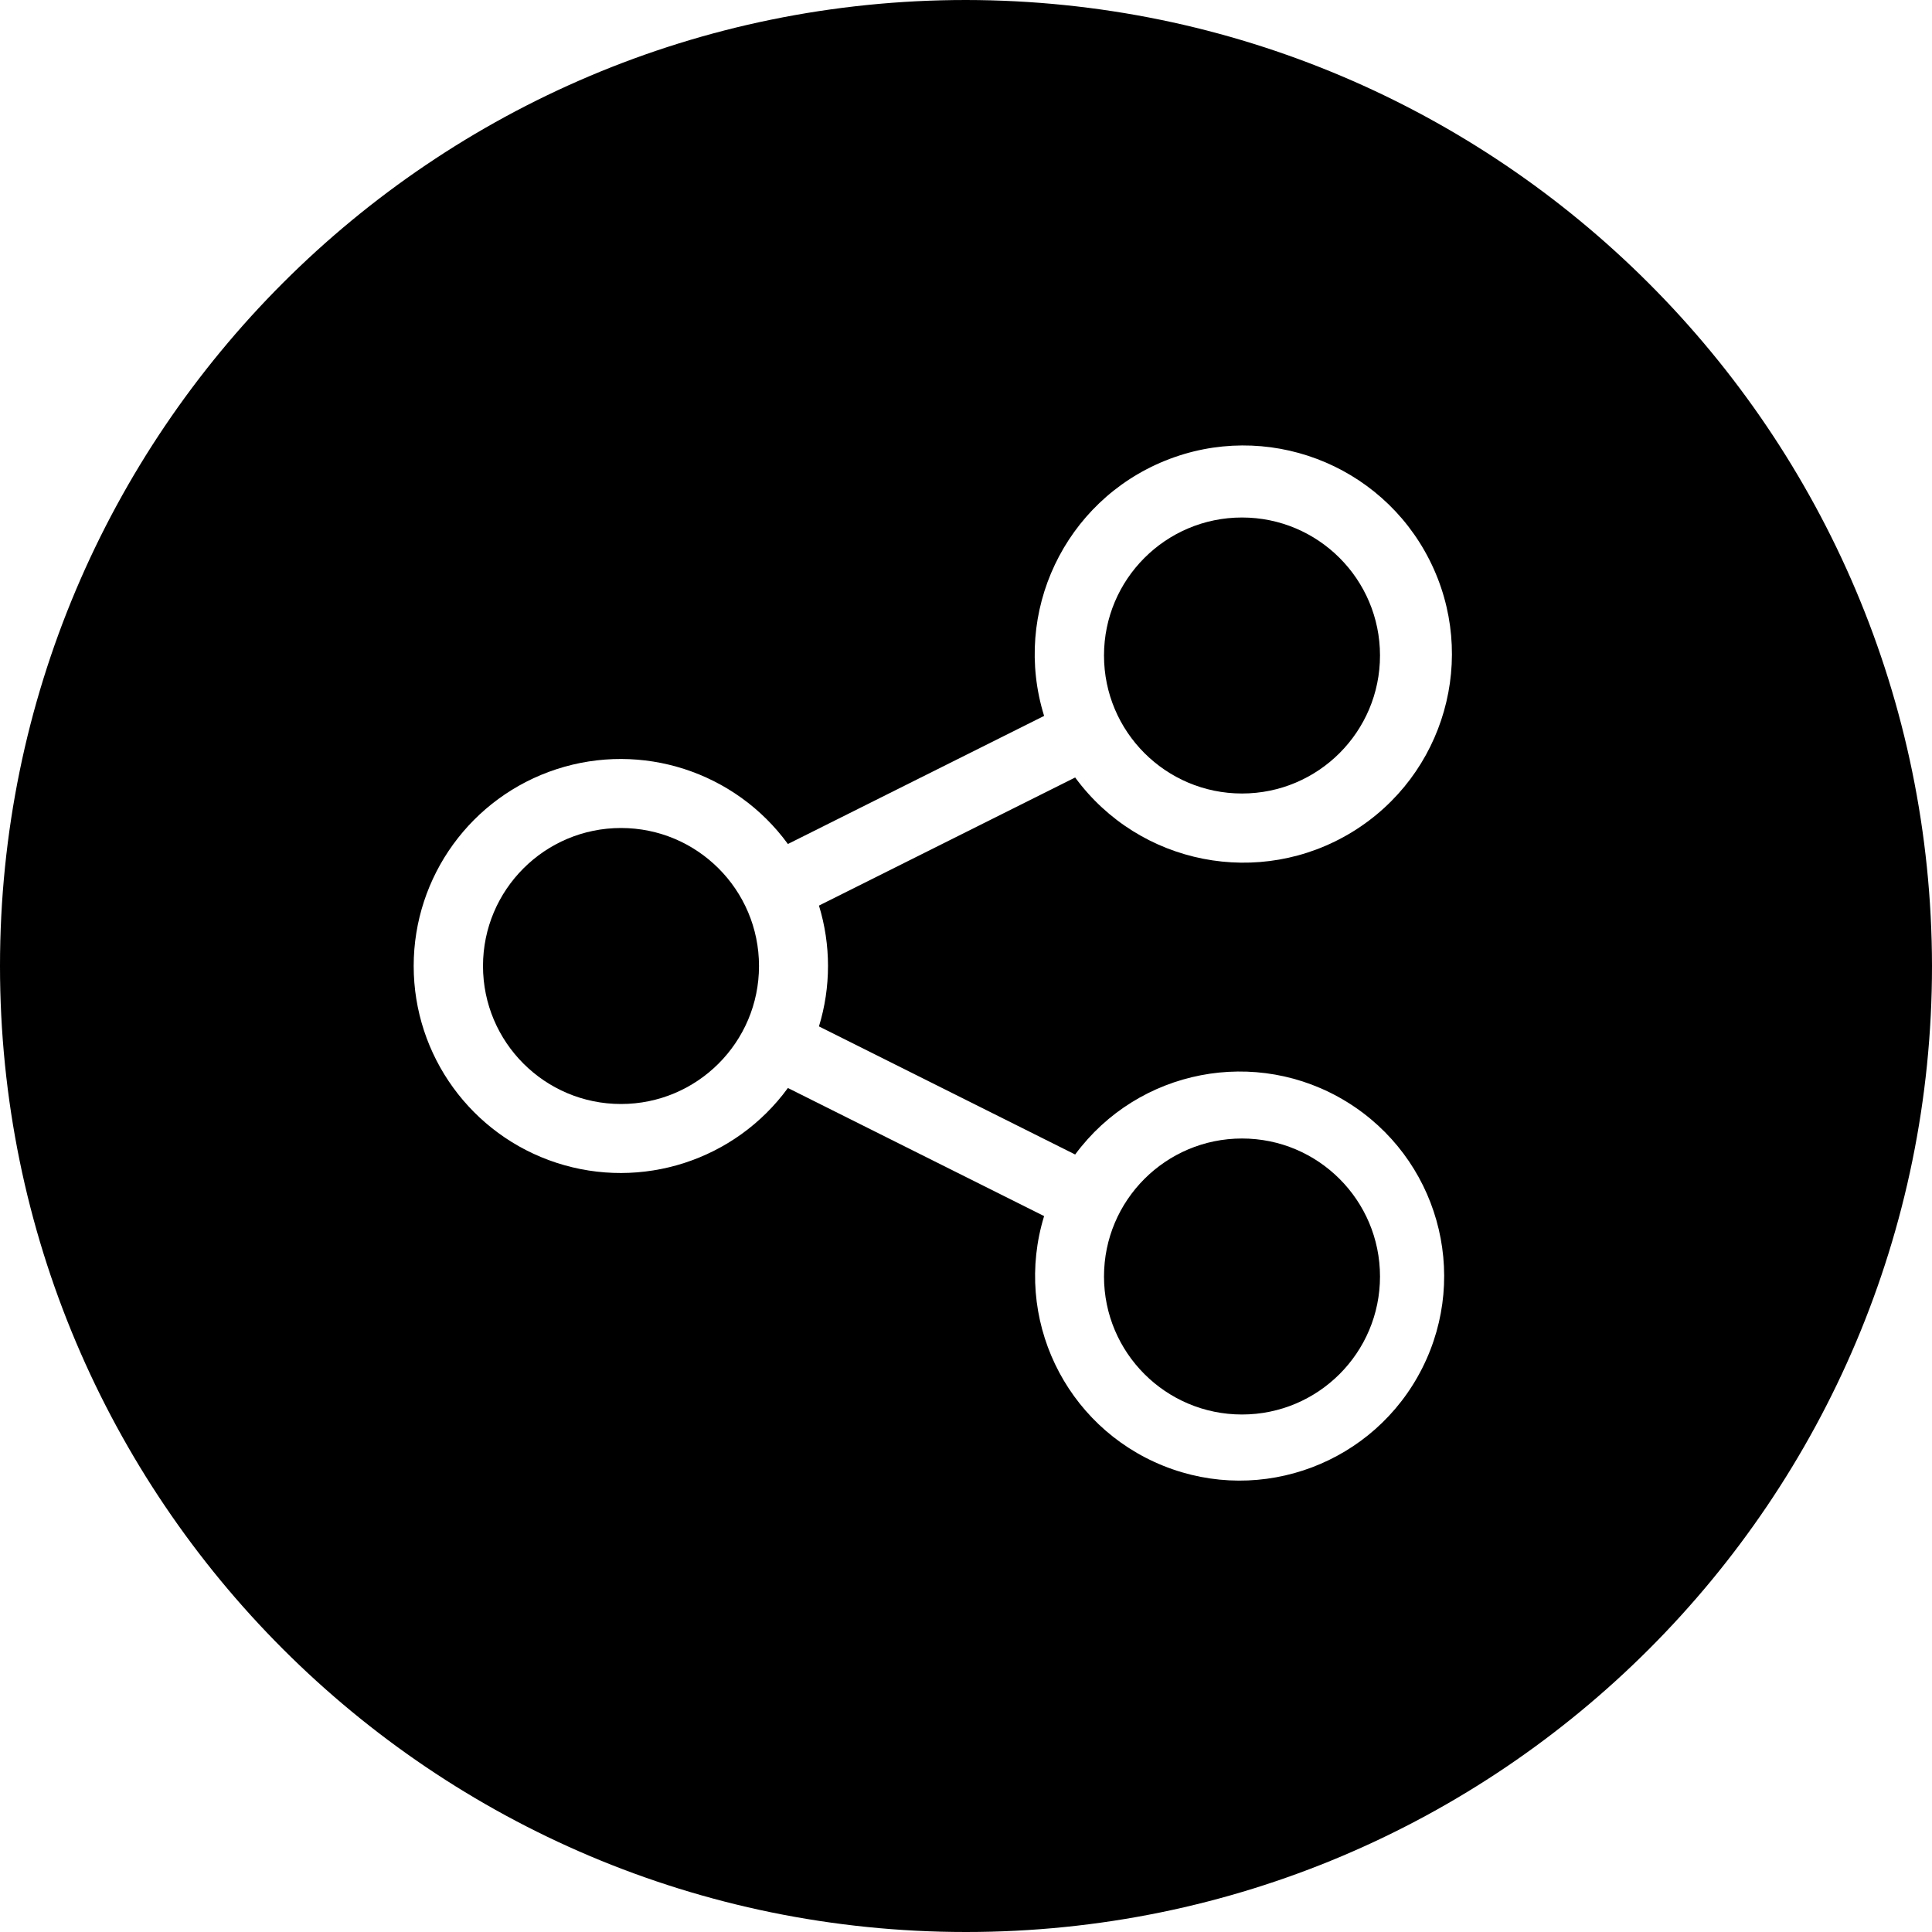 <svg height="448pt" viewBox="0 0 448 448" width="448pt" xmlns="http://www.w3.org/2000/svg"><path d="m320 152c0 17.672-14.328 32-32 32s-32-14.328-32-32 14.328-32 32-32 32 14.328 32 32zm0 0"/><path d="m176 224c0 17.672-14.328 32-32 32s-32-14.328-32-32 14.328-32 32-32 32 14.328 32 32zm0 0"/><path d="m224 0c-123.711 0-224 100.289-224 224s100.289 224 224 224 224-100.289 224-224c-.141-123.652-100.348-223.859-224-224zm-32 224c0 4.746-.707 9.469-2.098 14.008l59.41 29.703c14.641-19.812 42.016-25.113 62.996-12.203 20.98 12.914 28.582 39.742 17.488 61.742-11.09 21.996-37.18 31.84-60.035 22.648-22.859-9.191-34.875-34.352-27.648-57.906l-59.41-29.703c-12.246 16.785-33.898 23.785-53.656 17.348-19.754-6.441-33.121-24.859-33.121-45.637s13.367-39.195 33.121-45.637c19.758-6.438 41.41.562 53.656 17.348l59.41-29.703c-7.457-24.027 4.75-49.758 28.074-59.184 23.328-9.422 49.98.609 61.309 23.07 11.324 22.465 3.539 49.859-17.906 63.012-21.445 13.148-49.395 7.664-64.277-12.617l-59.41 29.703c1.391 4.539 2.098 9.262 2.098 14.008zm0 0"/><path d="m320 296c0 17.672-14.328 32-32 32s-32-14.328-32-32 14.328-32 32-32 32 14.328 32 32zm0 0"/></svg>